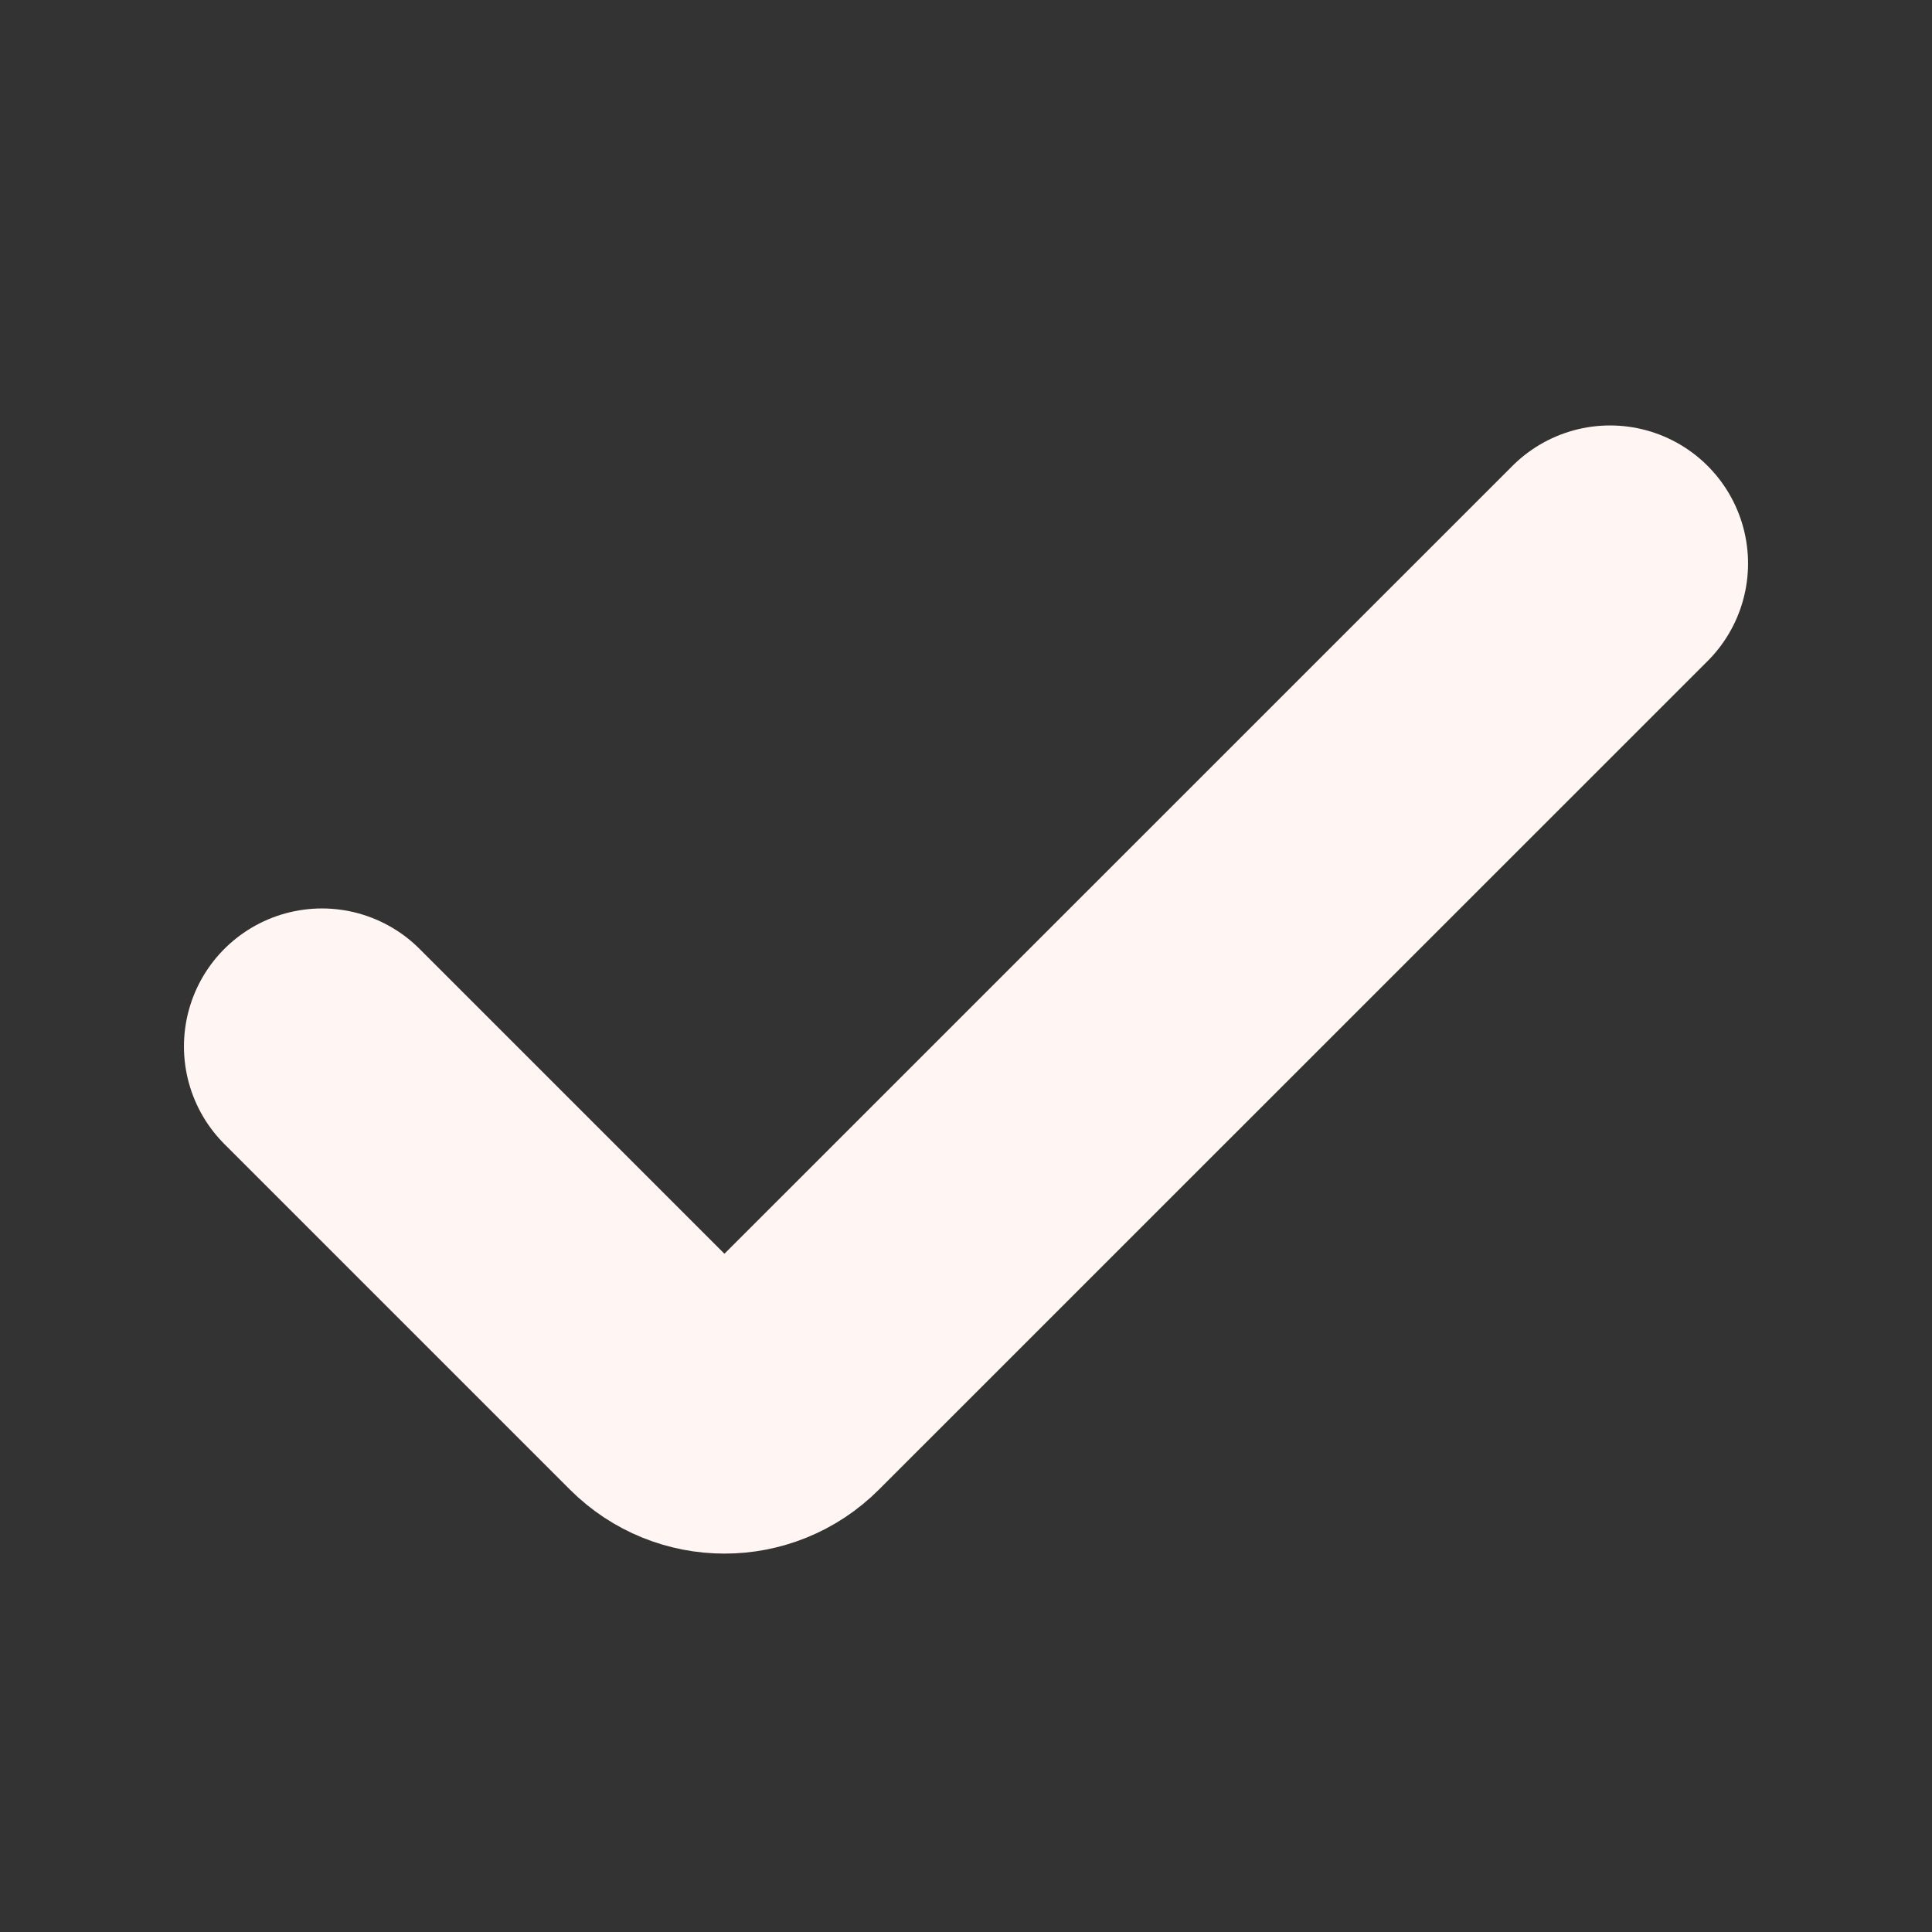 <svg xmlns="http://www.w3.org/2000/svg" width="14" height="14" viewBox="0 0 14 14" fill="none">
<rect x="0" y="0" width="14" height="14" fill="#333333" stroke="none"/>
<path d="M11.667 4.083L5.662 10.087C5.435 10.315 5.065 10.315 4.837 10.087L2.333 7.583" stroke="#FFF6F4" stroke-width="2" stroke-linecap="round"/>
</svg>